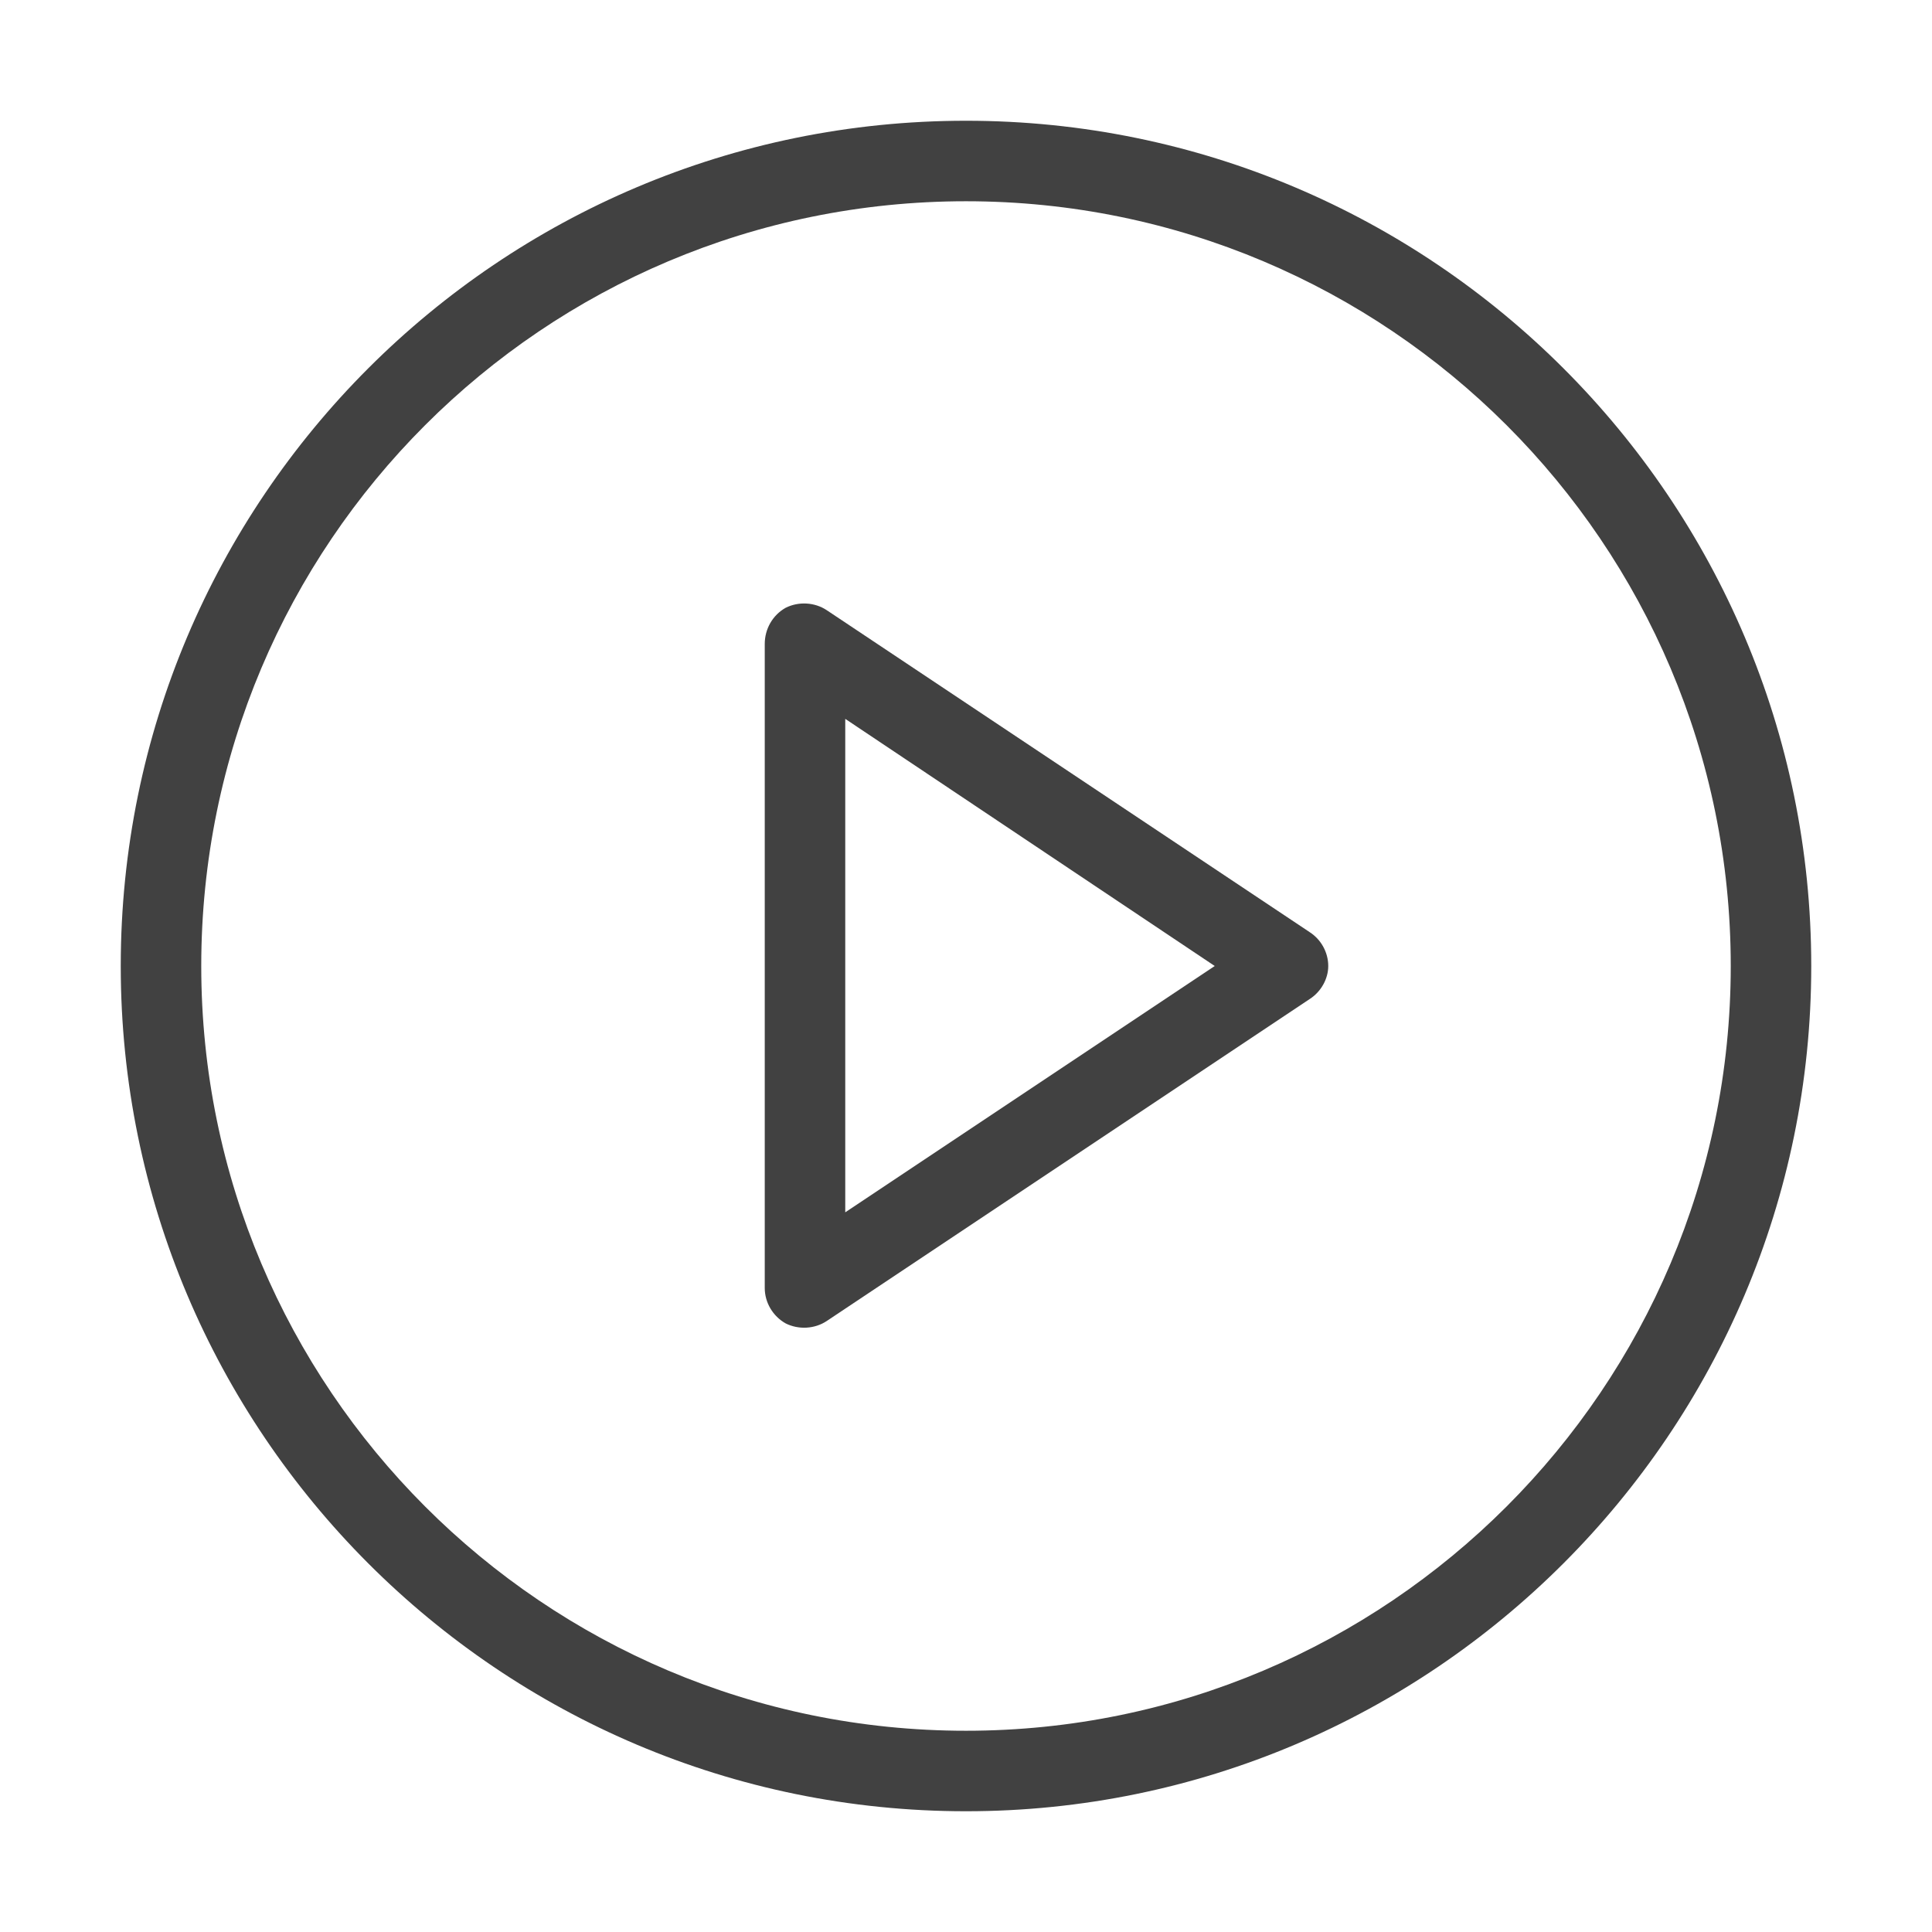 <svg width="24" height="24" viewBox="0 0 24 24" fill="none" xmlns="http://www.w3.org/2000/svg" xmlns:xlink="http://www.w3.org/1999/xlink">
	<desc>
			Created with Pixso.
	</desc>
	<defs/>
	<rect id="feather-icon / play-circle" rx="0" width="23" height="23" transform="translate(0.5 0.5)" fill="#FFFFFF" fill-opacity="0"/>
	<path id="Oval (Stroke)" d="M1.5 12C1.5 6.2 6.2 1.5 12 1.5C17.79 1.5 22.5 6.2 22.5 12C22.5 17.79 17.79 22.5 12 22.5C6.2 22.5 1.5 17.79 1.5 12ZM12 2.5C6.75 2.5 2.5 6.75 2.5 12C2.5 17.24 6.75 21.5 12 21.5C17.24 21.5 21.5 17.24 21.5 12C21.5 6.75 17.24 2.5 12 2.5Z" fill="#414141" fill-opacity="1" fill-rule="evenodd"/>
	<path id="Shape (Stroke)" d="M9.76 7.55C9.92 7.47 10.12 7.48 10.27 7.58L16.27 11.58C16.41 11.67 16.5 11.83 16.5 12C16.5 12.16 16.41 12.32 16.27 12.41L10.27 16.41C10.12 16.51 9.92 16.52 9.76 16.44C9.6 16.35 9.5 16.18 9.5 16L9.5 8C9.5 7.81 9.6 7.64 9.76 7.55ZM10.5 8.93L10.5 15.06L15.09 12L10.5 8.93Z" fill="#414141" fill-opacity="1" fill-rule="evenodd"/>
</svg>
